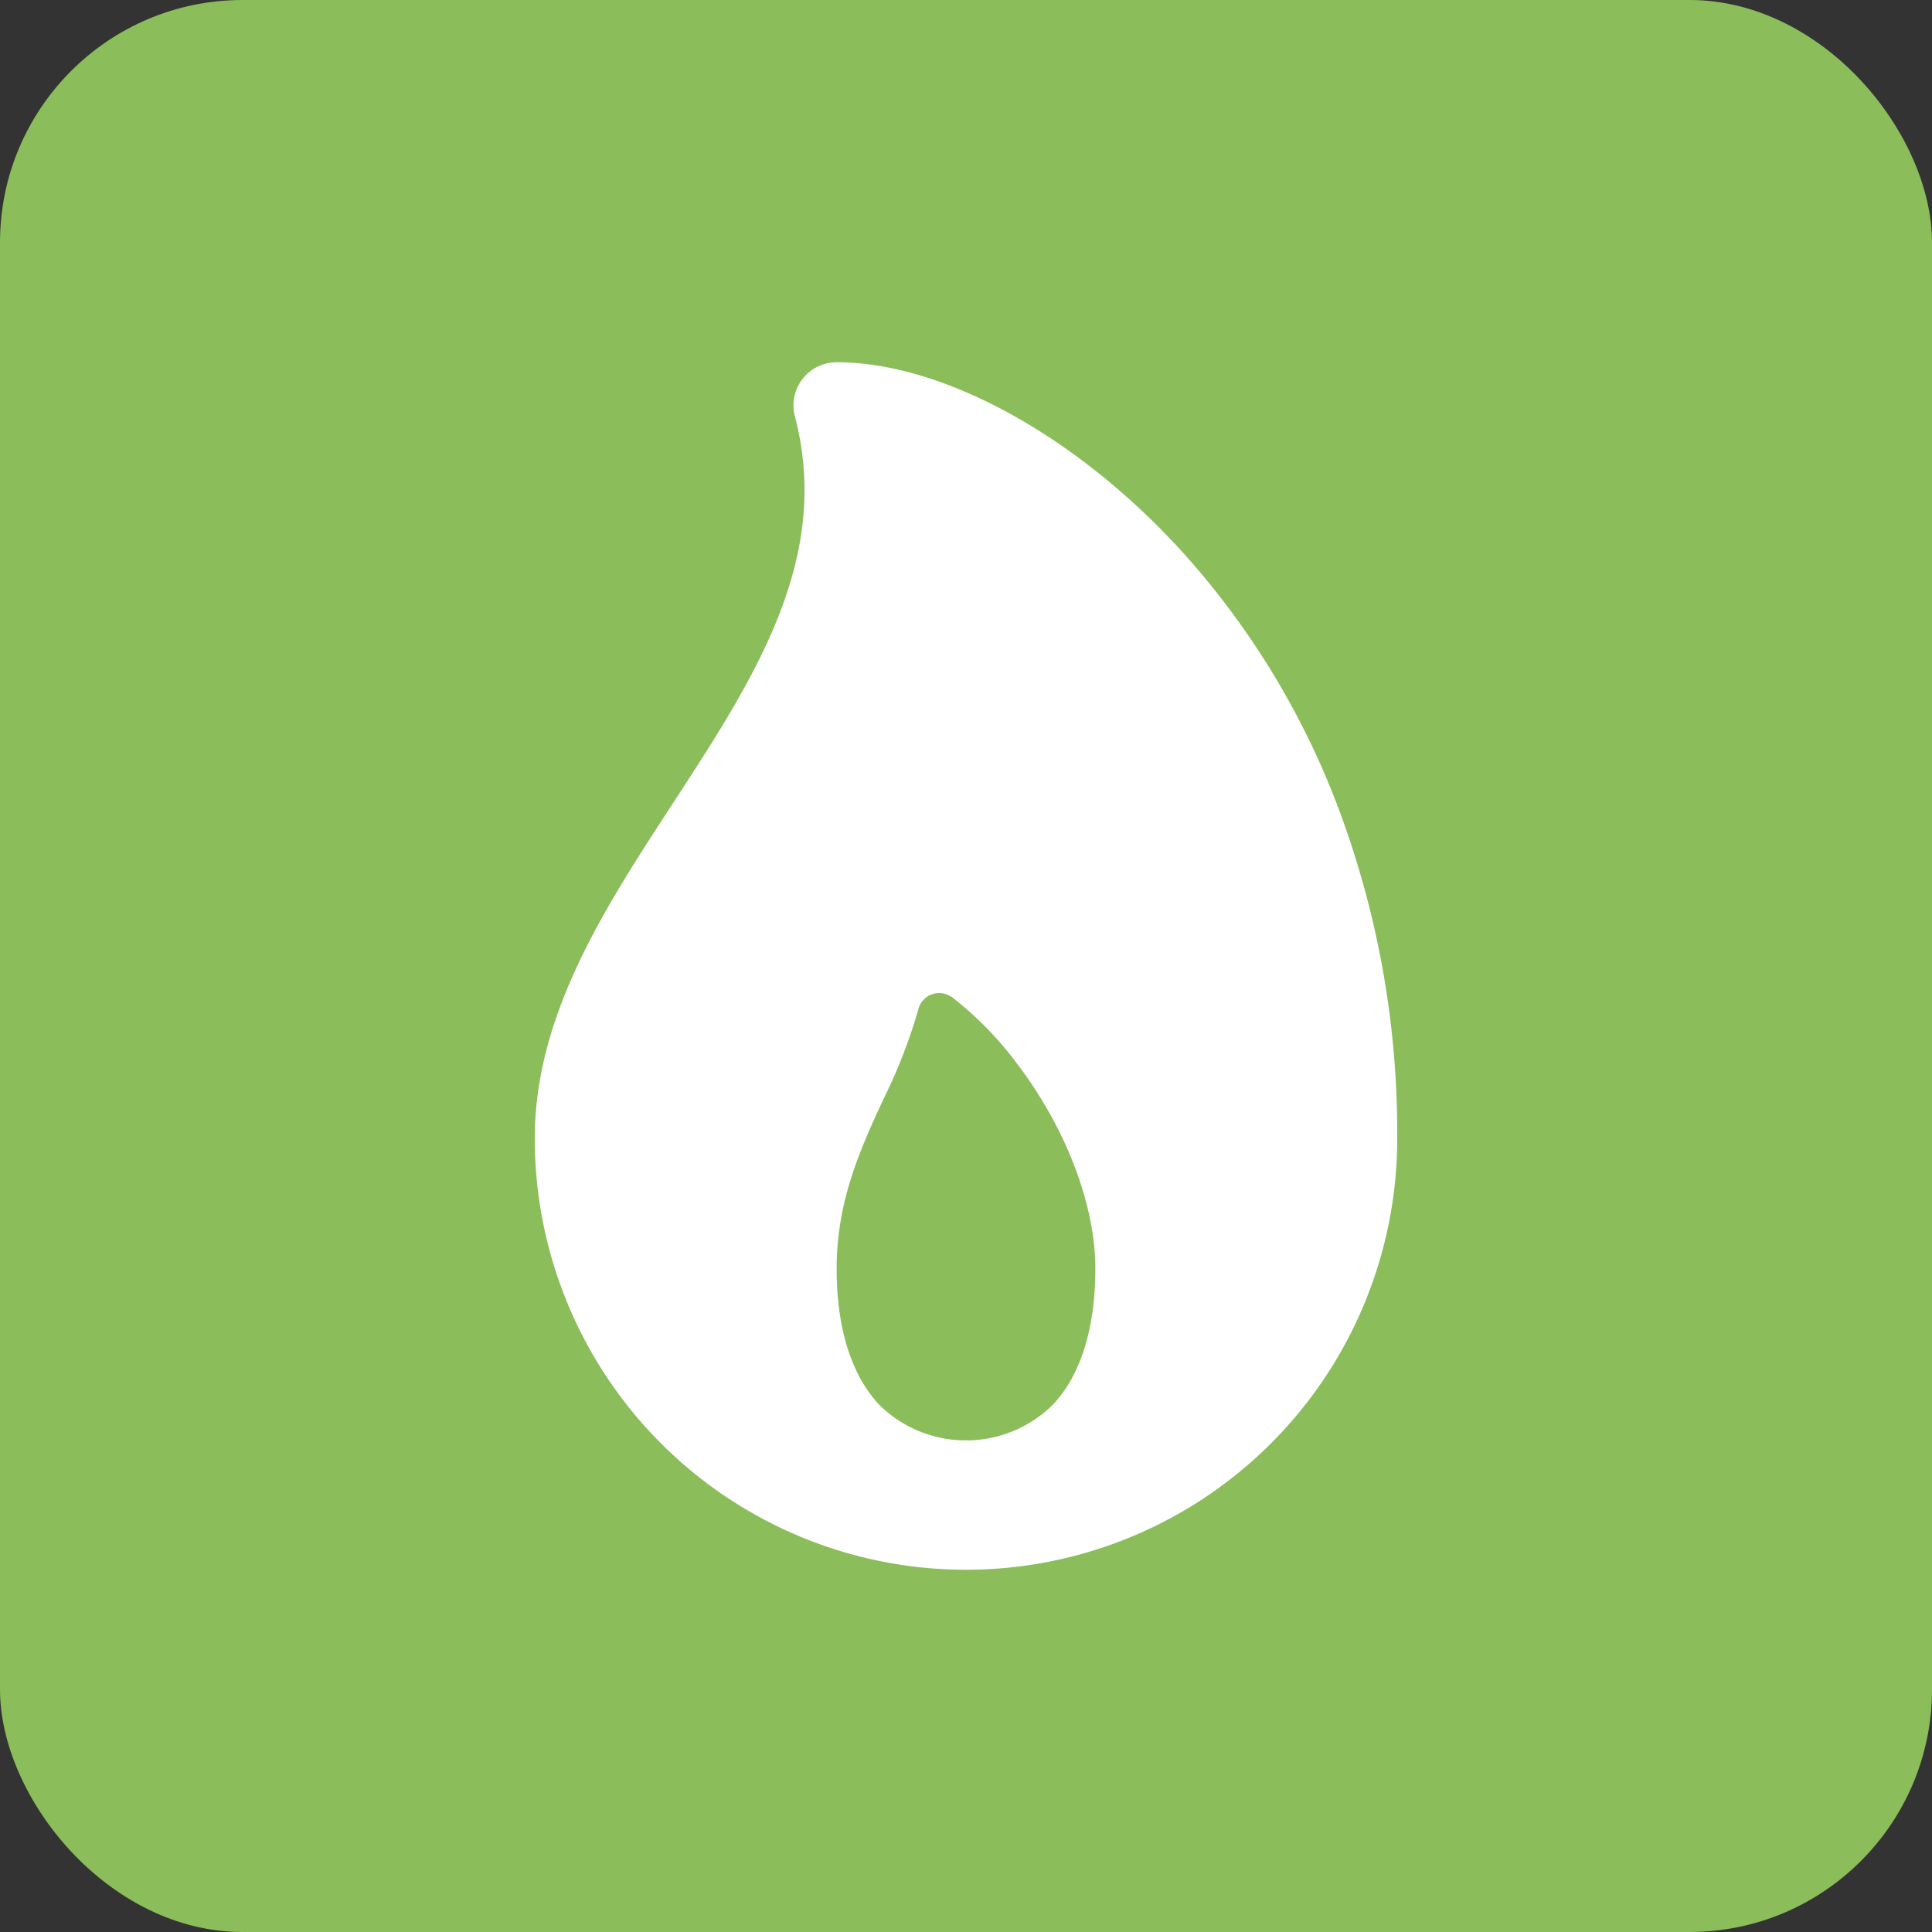 <svg xmlns="http://www.w3.org/2000/svg" viewBox="0 0 128 128"><rect x="0" y="0" width="128" height="128" fill="#333333" stroke="none"/><defs><style>.cls-1{fill:#8bbd5b;}.cls-2{fill:#fff;}</style></defs><g id="Layer_2" data-name="Layer 2"><g id="Layer_1-2" data-name="Layer 1"><rect class="cls-1" width="128" height="128" rx="16.07"/><path class="cls-2" d="M88.68,53.56a53.5,53.5,0,0,0-9.53-16.07C72.07,29.29,62.76,24,55.43,24a2.86,2.86,0,0,0-2.86,2.86,2.82,2.82,0,0,0,.09.71C55.14,37,50,44.91,44.57,53.24c-4.5,6.9-9.14,14-9.14,22.19a28.57,28.57,0,0,0,57.14,0A61.26,61.26,0,0,0,88.68,53.56ZM69.77,93.05a8.18,8.18,0,0,1-11.54,0c-1.85-2-2.8-5.08-2.8-9,0-4.49,1.57-7.91,3.09-11.21a35.26,35.26,0,0,0,2.33-6,1.42,1.42,0,0,1,1.73-1,1.75,1.75,0,0,1,.5.23,22.79,22.79,0,0,1,4.31,4.41c3.25,4.28,5.18,9.36,5.18,13.57C72.57,88,71.6,91.1,69.77,93.05Z"/></g></g></svg>